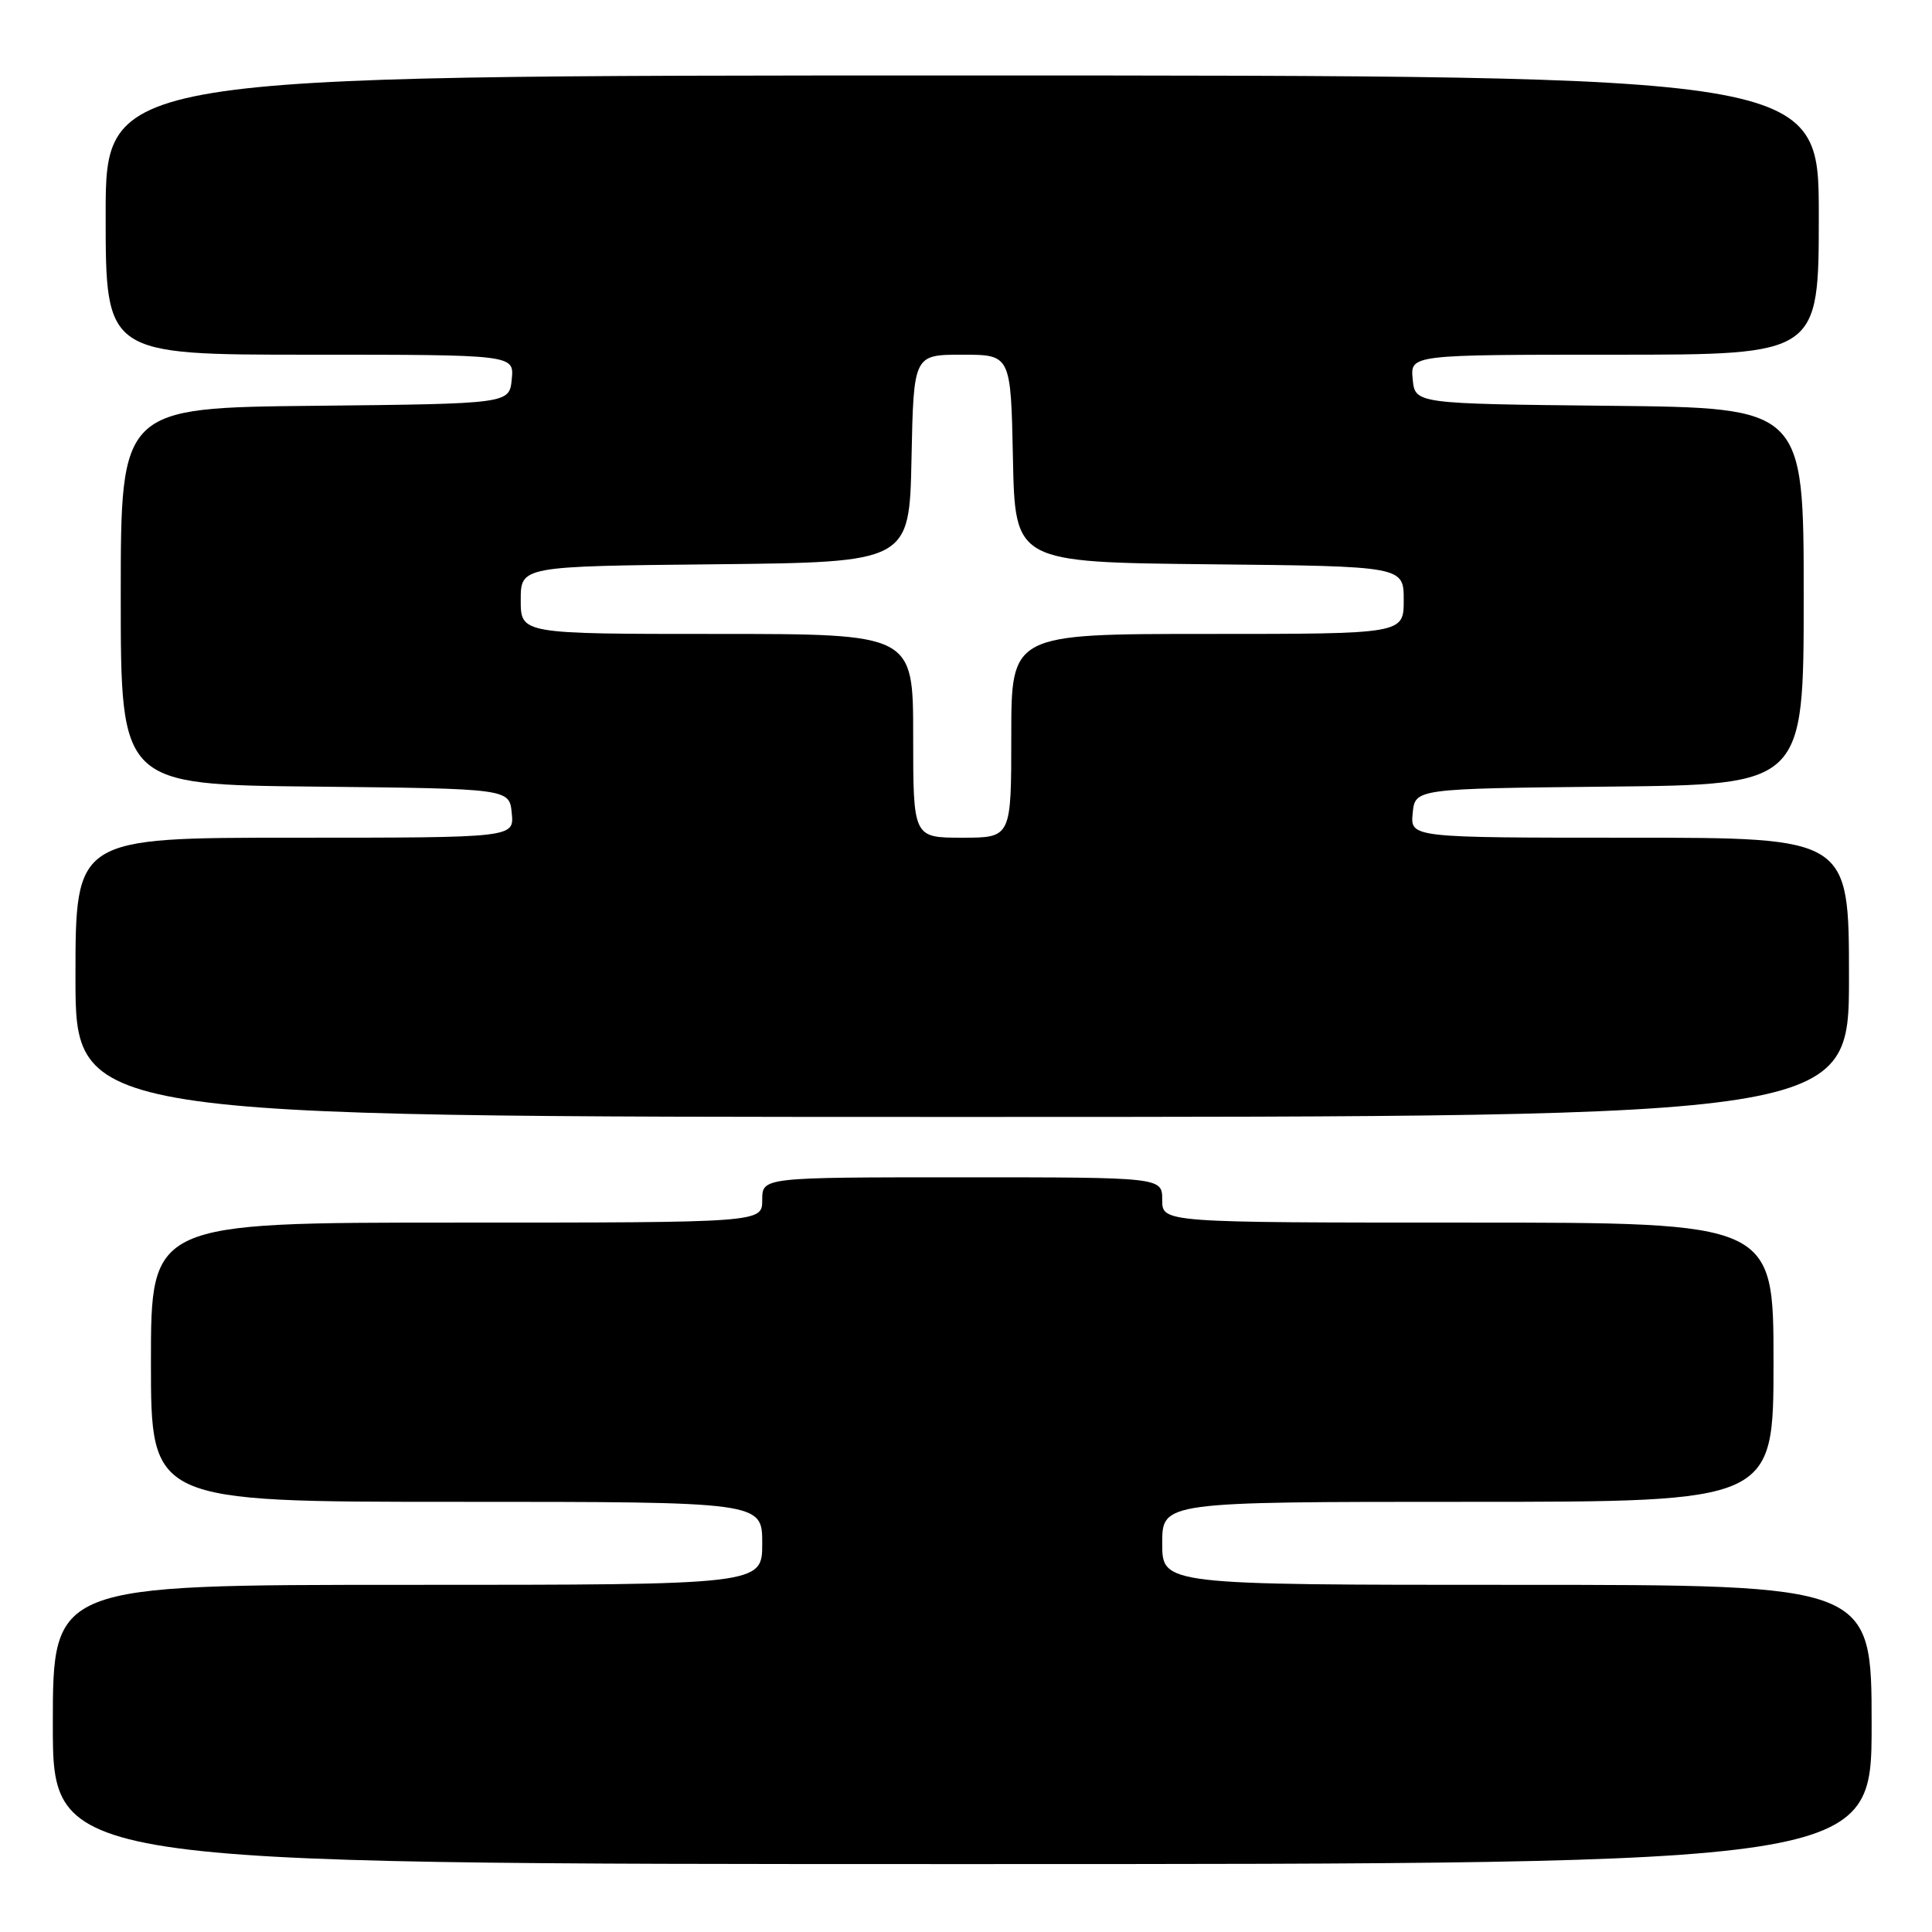 <?xml version="1.0" encoding="UTF-8" standalone="no"?>
<!DOCTYPE svg PUBLIC "-//W3C//DTD SVG 1.1//EN" "http://www.w3.org/Graphics/SVG/1.1/DTD/svg11.dtd" >
<svg xmlns="http://www.w3.org/2000/svg" xmlns:xlink="http://www.w3.org/1999/xlink" version="1.1" viewBox="0 0 256 256">
 <g >
 <path fill="currentColor"
d=" M 248.00 228.50 C 248.00 210.00 248.00 210.00 201.00 210.00 C 154.00 210.00 154.00 210.00 154.00 204.50 C 154.00 199.00 154.00 199.00 194.50 199.00 C 235.00 199.00 235.00 199.00 235.00 180.50 C 235.00 162.00 235.00 162.00 194.50 162.00 C 154.00 162.00 154.00 162.00 154.00 159.00 C 154.00 156.00 154.00 156.00 127.50 156.00 C 101.00 156.00 101.00 156.00 101.00 159.00 C 101.00 162.00 101.00 162.00 60.50 162.00 C 20.00 162.00 20.00 162.00 20.00 180.50 C 20.00 199.00 20.00 199.00 60.50 199.00 C 101.00 199.00 101.00 199.00 101.00 204.50 C 101.00 210.00 101.00 210.00 54.00 210.00 C 7.00 210.00 7.00 210.00 7.00 228.50 C 7.00 247.00 7.00 247.00 127.50 247.00 C 248.00 247.00 248.00 247.00 248.00 228.50 Z  M 245.00 129.50 C 245.00 111.00 245.00 111.00 215.94 111.00 C 186.87 111.00 186.87 111.00 187.19 107.75 C 187.50 104.50 187.50 104.50 213.25 104.23 C 239.00 103.97 239.00 103.97 239.00 79.00 C 239.00 54.03 239.00 54.03 213.25 53.77 C 187.50 53.50 187.50 53.50 187.19 50.25 C 186.87 47.00 186.87 47.00 213.94 47.00 C 241.00 47.00 241.00 47.00 241.00 28.50 C 241.00 10.00 241.00 10.00 127.50 10.00 C 14.00 10.00 14.00 10.00 14.00 28.50 C 14.00 47.00 14.00 47.00 41.06 47.00 C 68.13 47.00 68.13 47.00 67.81 50.25 C 67.50 53.50 67.50 53.50 41.75 53.77 C 16.00 54.03 16.00 54.03 16.00 79.00 C 16.00 103.97 16.00 103.97 41.75 104.23 C 67.50 104.50 67.50 104.50 67.81 107.75 C 68.13 111.00 68.13 111.00 39.06 111.00 C 10.00 111.00 10.00 111.00 10.00 129.50 C 10.00 148.00 10.00 148.00 127.50 148.00 C 245.00 148.00 245.00 148.00 245.00 129.50 Z  M 121.00 97.50 C 121.00 84.00 121.00 84.00 95.00 84.00 C 69.00 84.00 69.00 84.00 69.00 79.52 C 69.00 75.03 69.00 75.03 94.75 74.77 C 120.50 74.50 120.50 74.50 120.78 60.75 C 121.06 47.00 121.06 47.00 127.50 47.00 C 133.94 47.00 133.94 47.00 134.22 60.75 C 134.50 74.50 134.50 74.50 160.25 74.77 C 186.00 75.03 186.00 75.03 186.00 79.52 C 186.00 84.00 186.00 84.00 160.00 84.00 C 134.00 84.00 134.00 84.00 134.00 97.50 C 134.00 111.00 134.00 111.00 127.50 111.00 C 121.00 111.00 121.00 111.00 121.00 97.50 Z "/>
</g>
</svg>